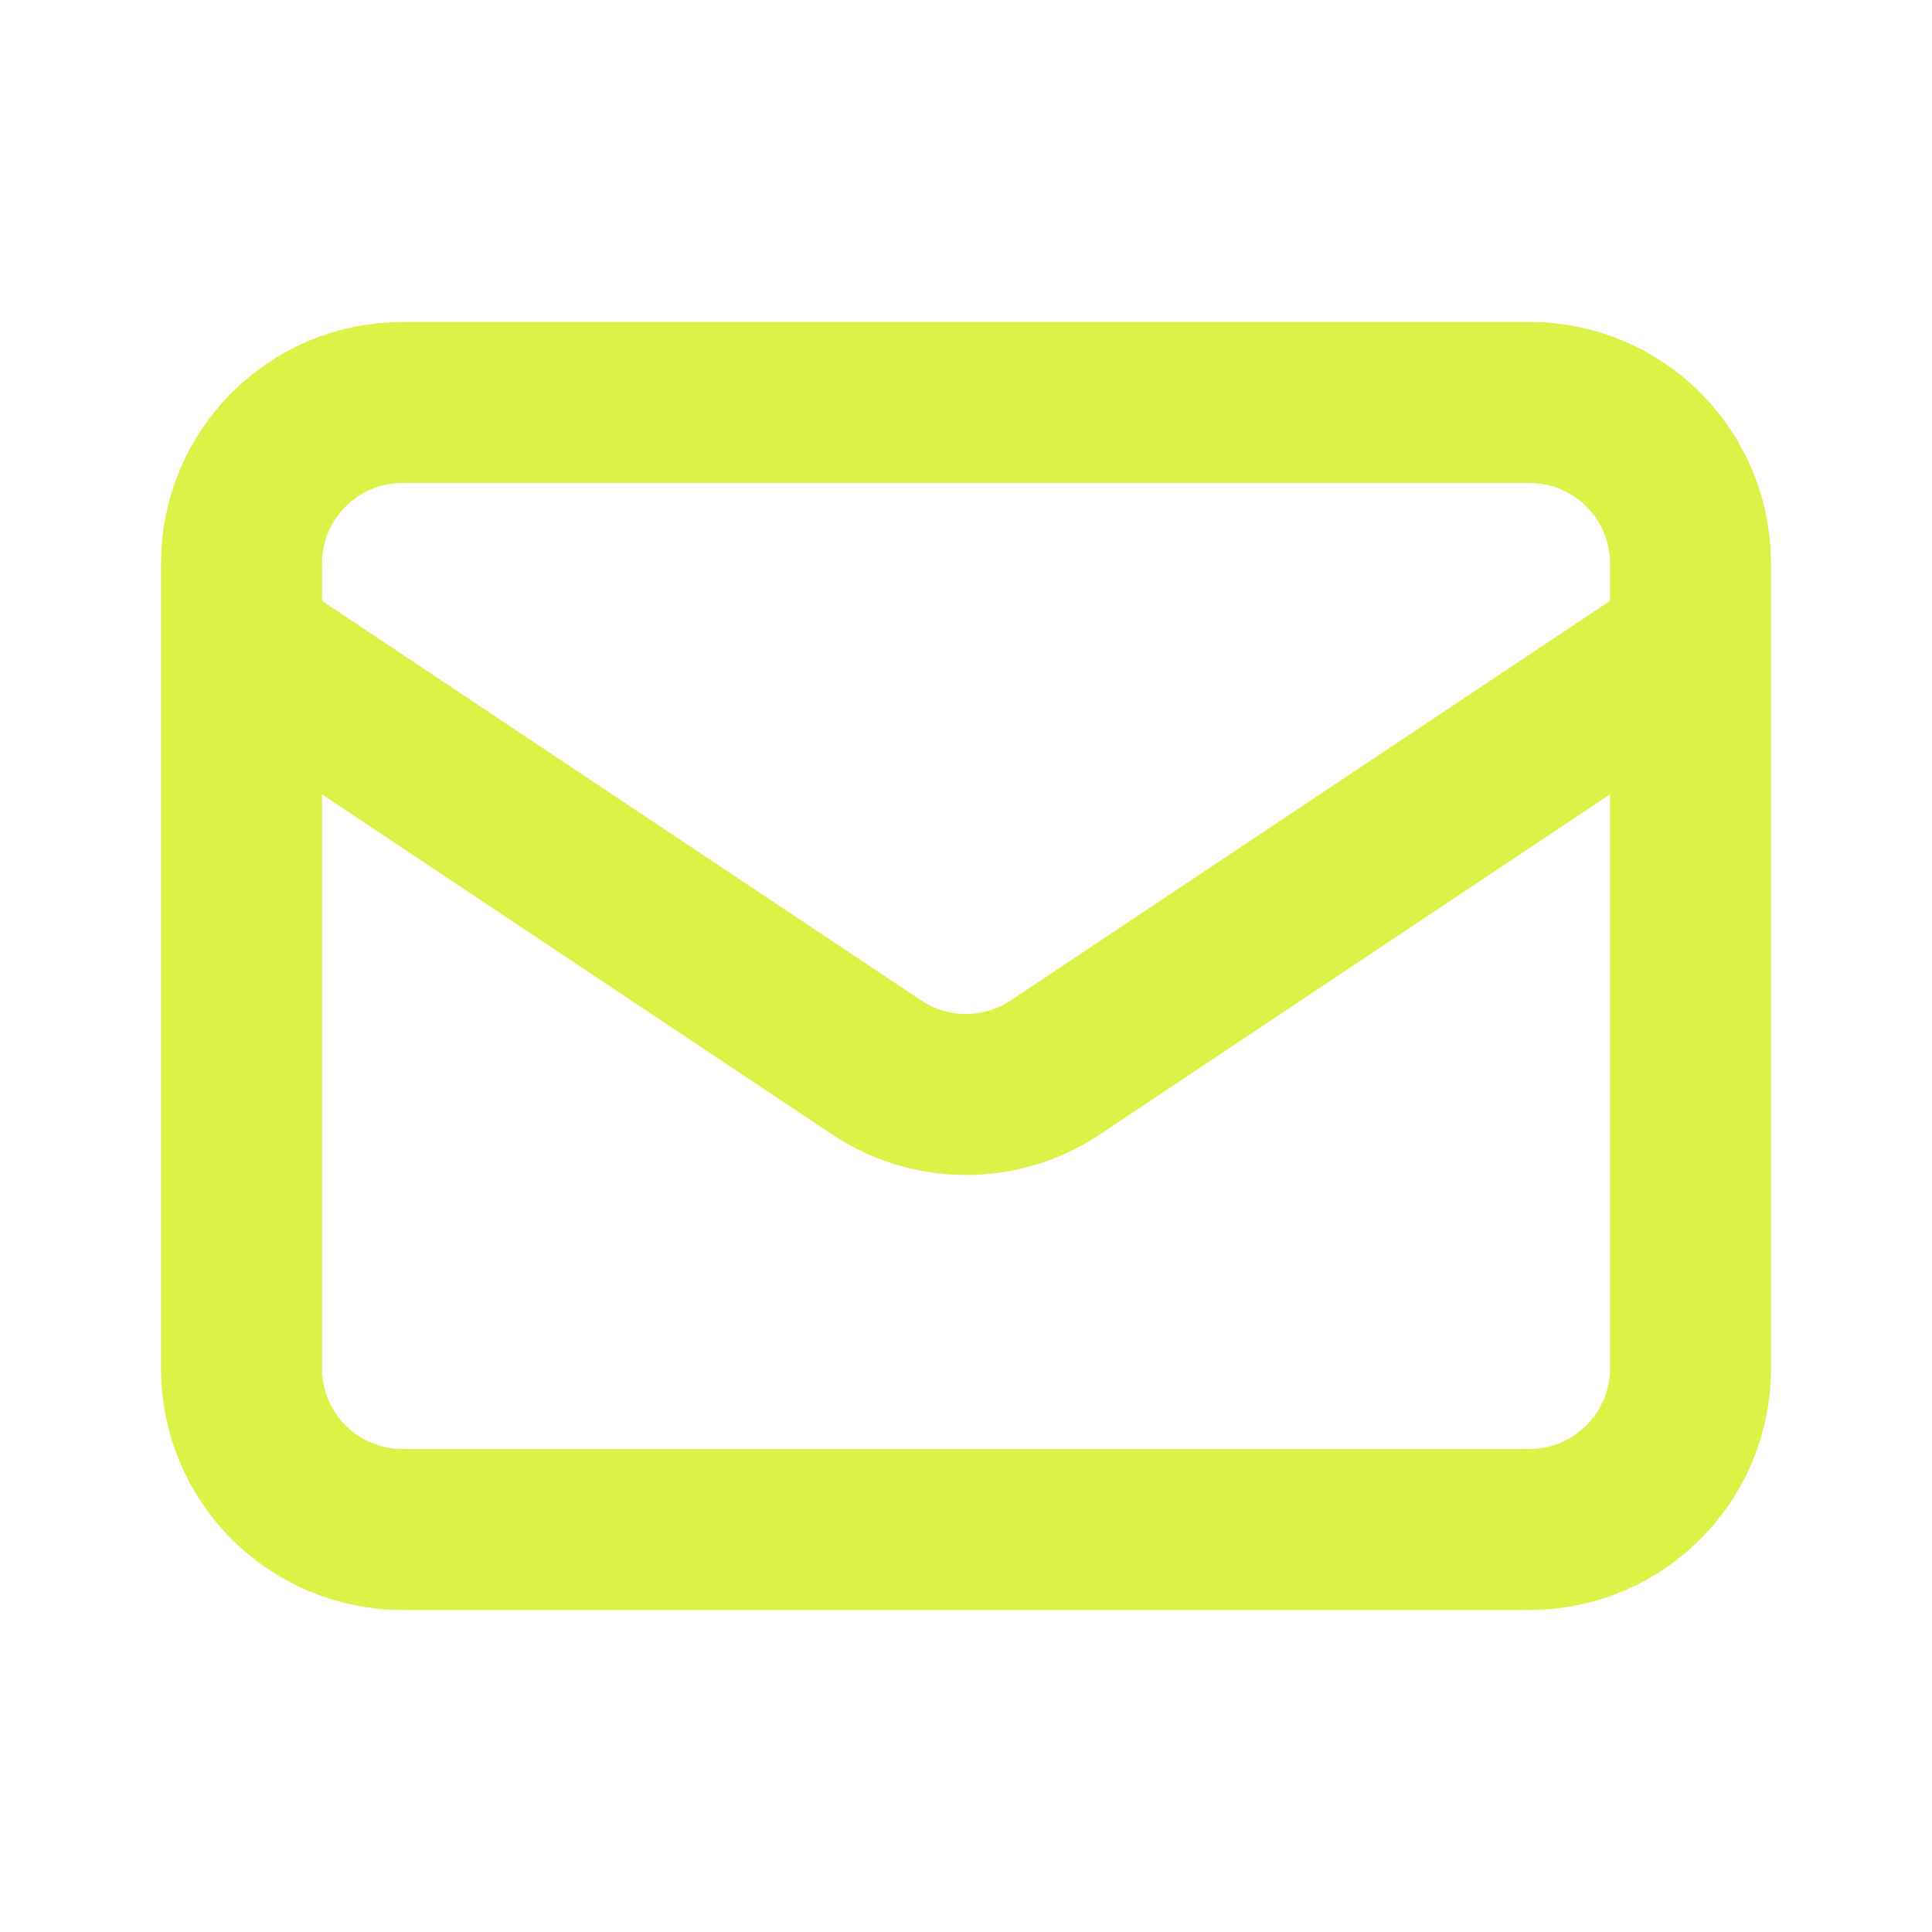 <svg width="26" height="26" viewBox="0 0 26 26" fill="none" xmlns="http://www.w3.org/2000/svg">
<path d="M3.25 8.666L11.798 14.365C12.526 14.85 13.474 14.85 14.202 14.365L22.75 8.666M5.417 20.583H20.583C21.78 20.583 22.75 19.613 22.75 18.416V7.583C22.75 6.386 21.78 5.416 20.583 5.416H5.417C4.22 5.416 3.25 6.386 3.25 7.583V18.416C3.25 19.613 4.22 20.583 5.417 20.583Z" stroke="#DDF247" stroke-width="2.167" stroke-linecap="round" stroke-linejoin="round"/>
</svg>

